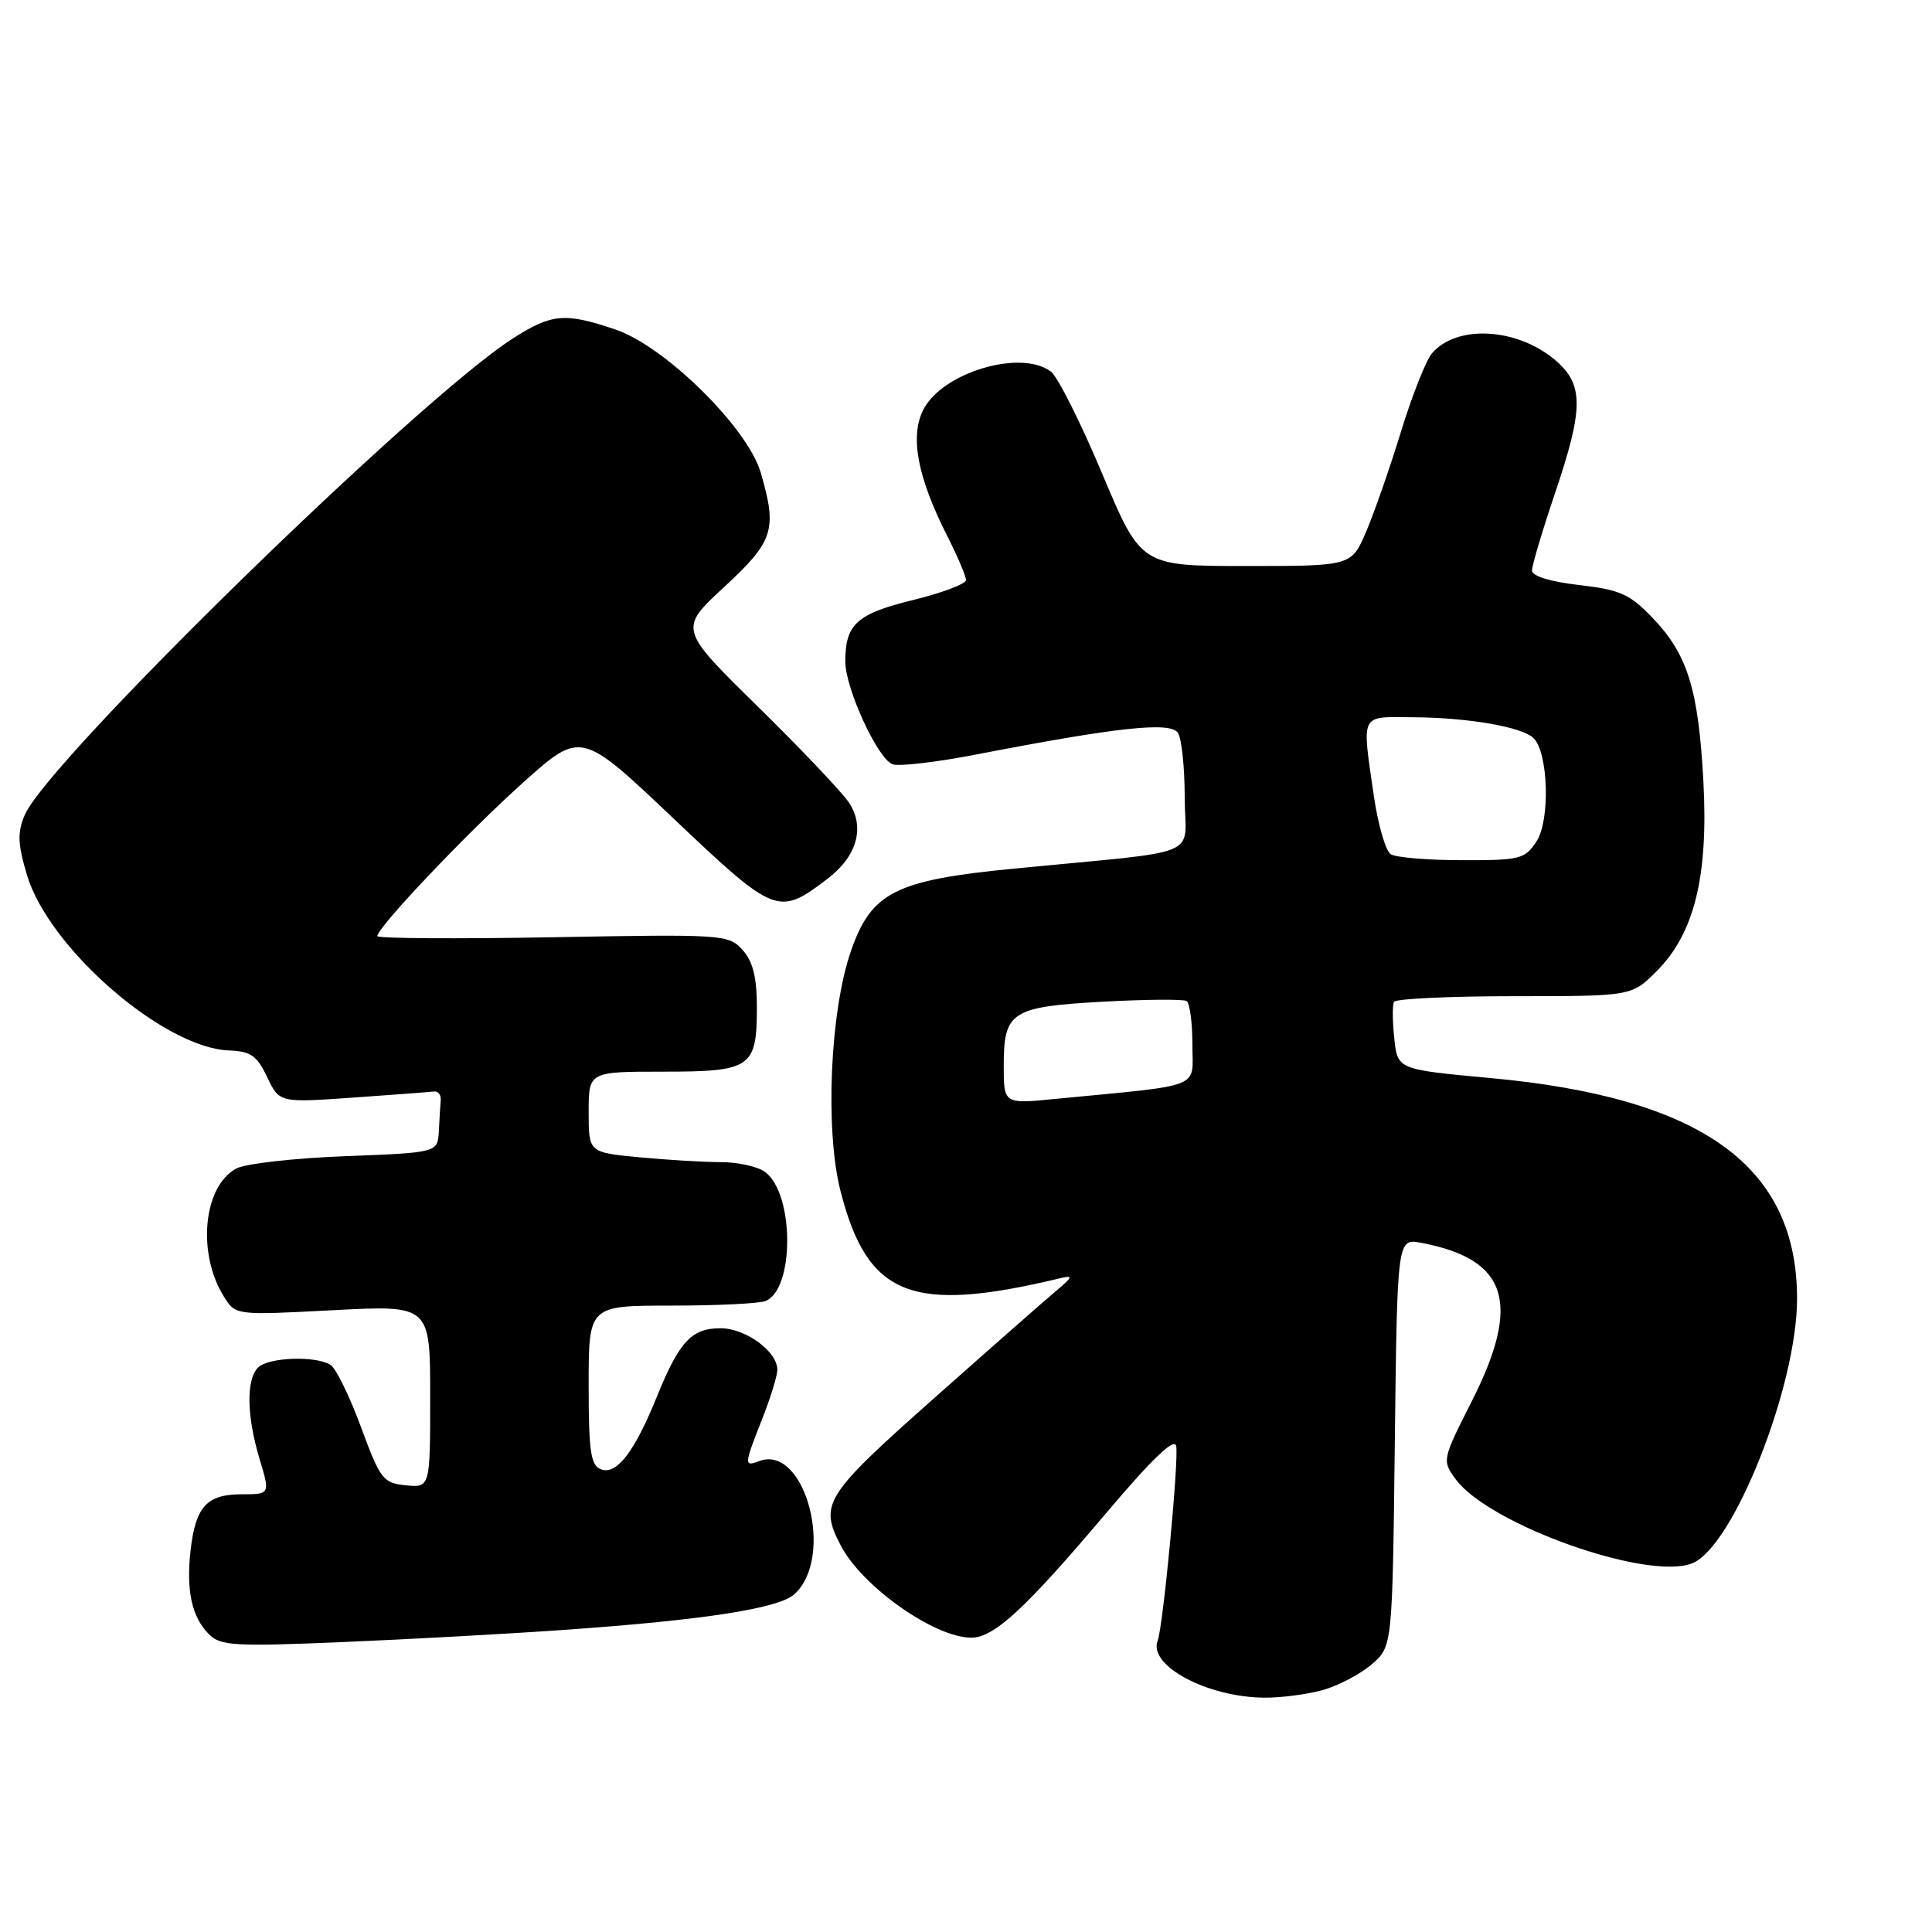 <?xml version="1.0" encoding="UTF-8" standalone="no"?>
<!DOCTYPE svg PUBLIC "-//W3C//DTD SVG 1.1//EN" "http://www.w3.org/Graphics/SVG/1.1/DTD/svg11.dtd" >
<svg xmlns="http://www.w3.org/2000/svg" xmlns:xlink="http://www.w3.org/1999/xlink" version="1.1" viewBox="0 0 256 256">
 <g >
 <path fill="currentColor"
d=" M 175.25 223.95 C 177.31 223.38 180.23 221.84 181.75 220.54 C 184.50 218.18 184.50 218.18 184.82 191.13 C 185.14 164.08 185.14 164.08 188.32 164.68 C 199.79 166.86 201.62 172.61 195.03 185.65 C 191.09 193.43 191.07 193.52 192.88 196.00 C 197.30 202.02 218.29 209.49 224.22 207.15 C 229.66 205.00 238.10 183.73 238.12 172.14 C 238.14 154.50 225.53 145.42 197.43 142.84 C 185.18 141.71 185.18 141.71 184.75 137.61 C 184.51 135.35 184.49 133.16 184.71 132.75 C 184.94 132.34 192.11 132.00 200.66 132.00 C 216.20 132.00 216.20 132.00 219.52 128.68 C 224.51 123.69 226.38 116.10 225.71 103.57 C 225.05 91.35 223.63 86.74 219.02 81.92 C 215.95 78.71 214.70 78.15 209.25 77.52 C 205.41 77.08 203.00 76.34 203.00 75.59 C 203.00 74.92 204.35 70.38 206.00 65.50 C 209.88 54.03 209.88 50.92 206.02 47.67 C 200.96 43.42 193.03 42.99 189.75 46.81 C 188.95 47.74 187.10 52.43 185.63 57.22 C 184.16 62.02 182.08 67.98 181.01 70.47 C 179.07 75.00 179.07 75.00 165.13 75.00 C 151.19 75.00 151.19 75.00 146.04 62.75 C 143.21 56.01 140.16 49.94 139.26 49.25 C 135.31 46.24 124.92 49.32 122.37 54.24 C 120.53 57.80 121.55 63.21 125.55 71.09 C 126.90 73.75 128.00 76.35 128.00 76.86 C 128.00 77.37 124.84 78.56 120.97 79.51 C 113.52 81.33 111.99 82.72 112.01 87.68 C 112.02 91.24 116.28 100.51 118.26 101.27 C 119.08 101.58 124.08 101.00 129.38 99.97 C 148.19 96.33 155.13 95.59 156.09 97.12 C 156.58 97.88 156.98 101.73 156.98 105.68 C 157.00 113.85 160.03 112.59 134.31 115.10 C 118.63 116.63 115.46 118.23 112.76 126.00 C 109.98 133.99 109.30 149.76 111.38 157.85 C 114.96 171.80 120.76 174.10 140.50 169.37 C 142.23 168.96 142.16 169.18 140.00 171.00 C 138.62 172.15 131.31 178.58 123.75 185.29 C 109.22 198.18 108.53 199.28 111.41 204.80 C 114.25 210.24 123.83 217.00 128.70 217.00 C 131.71 217.00 135.83 213.20 146.50 200.58 C 152.65 193.30 155.61 190.46 155.85 191.60 C 156.22 193.40 154.12 215.53 153.39 217.42 C 152.13 220.70 159.96 224.88 167.50 224.95 C 169.70 224.97 173.19 224.52 175.25 223.95 Z  M 75.00 215.95 C 93.20 214.67 103.15 213.13 105.23 211.27 C 110.69 206.40 106.70 191.26 100.57 193.61 C 98.57 194.38 98.59 194.11 101.00 188.00 C 102.10 185.21 103.00 182.29 103.00 181.50 C 103.00 179.07 98.80 176.00 95.47 176.00 C 91.64 176.00 90.00 177.76 87.04 185.07 C 84.06 192.41 81.70 195.48 79.63 194.69 C 78.27 194.17 78.00 192.34 78.00 183.53 C 78.00 173.00 78.00 173.00 88.92 173.00 C 94.92 173.00 100.54 172.73 101.41 172.40 C 105.30 170.90 105.27 158.13 101.36 155.28 C 100.40 154.57 97.79 154.00 95.56 153.99 C 93.33 153.99 88.46 153.70 84.75 153.35 C 78.00 152.71 78.00 152.71 78.00 147.36 C 78.00 142.00 78.00 142.00 87.88 142.00 C 99.54 142.00 100.29 141.49 100.29 133.46 C 100.29 129.48 99.76 127.39 98.39 125.87 C 96.55 123.82 95.88 123.78 73.25 124.19 C 60.46 124.42 50.00 124.35 50.00 124.04 C 50.00 122.87 61.98 110.26 69.35 103.66 C 76.99 96.83 76.99 96.83 89.25 108.46 C 102.72 121.24 103.14 121.40 109.63 116.46 C 113.56 113.47 114.65 109.64 112.50 106.36 C 111.62 105.02 106.19 99.29 100.42 93.63 C 89.94 83.34 89.94 83.34 95.97 77.77 C 102.53 71.70 103.01 70.20 100.80 62.62 C 99.06 56.67 88.11 45.88 81.57 43.67 C 74.85 41.39 73.10 41.55 67.95 44.85 C 55.42 52.89 6.35 100.80 3.28 107.99 C 2.29 110.30 2.34 111.80 3.57 115.93 C 6.45 125.62 21.68 138.86 30.33 139.19 C 33.21 139.29 34.05 139.87 35.40 142.72 C 37.02 146.12 37.02 146.12 46.76 145.44 C 52.12 145.06 56.95 144.70 57.50 144.63 C 58.05 144.56 58.45 145.06 58.40 145.75 C 58.34 146.44 58.23 148.29 58.15 149.86 C 58.00 152.73 58.00 152.73 45.74 153.20 C 38.99 153.46 32.51 154.19 31.32 154.83 C 26.91 157.19 26.07 166.14 29.72 171.89 C 31.23 174.28 31.28 174.28 44.12 173.61 C 57.00 172.93 57.00 172.93 57.00 185.03 C 57.00 197.13 57.00 197.13 53.78 196.81 C 50.76 196.52 50.39 196.03 47.83 189.09 C 46.33 185.02 44.52 181.31 43.80 180.86 C 41.84 179.61 35.56 179.84 34.20 181.20 C 32.60 182.80 32.68 187.63 34.40 193.34 C 35.80 198.00 35.80 198.00 32.02 198.00 C 27.40 198.00 25.91 199.64 25.25 205.44 C 24.65 210.79 25.42 214.28 27.70 216.56 C 29.22 218.08 31.12 218.19 45.45 217.58 C 54.28 217.21 67.58 216.48 75.00 215.95 Z  M 133.00 141.21 C 133.00 134.04 133.99 133.40 146.15 132.73 C 151.82 132.42 156.80 132.38 157.23 132.64 C 157.65 132.90 158.00 135.51 158.00 138.43 C 158.00 144.37 159.74 143.68 139.75 145.62 C 133.00 146.28 133.00 146.28 133.00 141.21 Z  M 184.28 113.19 C 183.60 112.76 182.60 109.28 182.04 105.46 C 180.44 94.35 180.12 94.99 187.25 95.04 C 194.62 95.09 201.73 96.33 203.22 97.82 C 205.17 99.77 205.42 108.72 203.60 111.48 C 202.06 113.84 201.42 114.00 193.73 113.98 C 189.20 113.98 184.95 113.62 184.28 113.19 Z "/>
</g>
</svg>